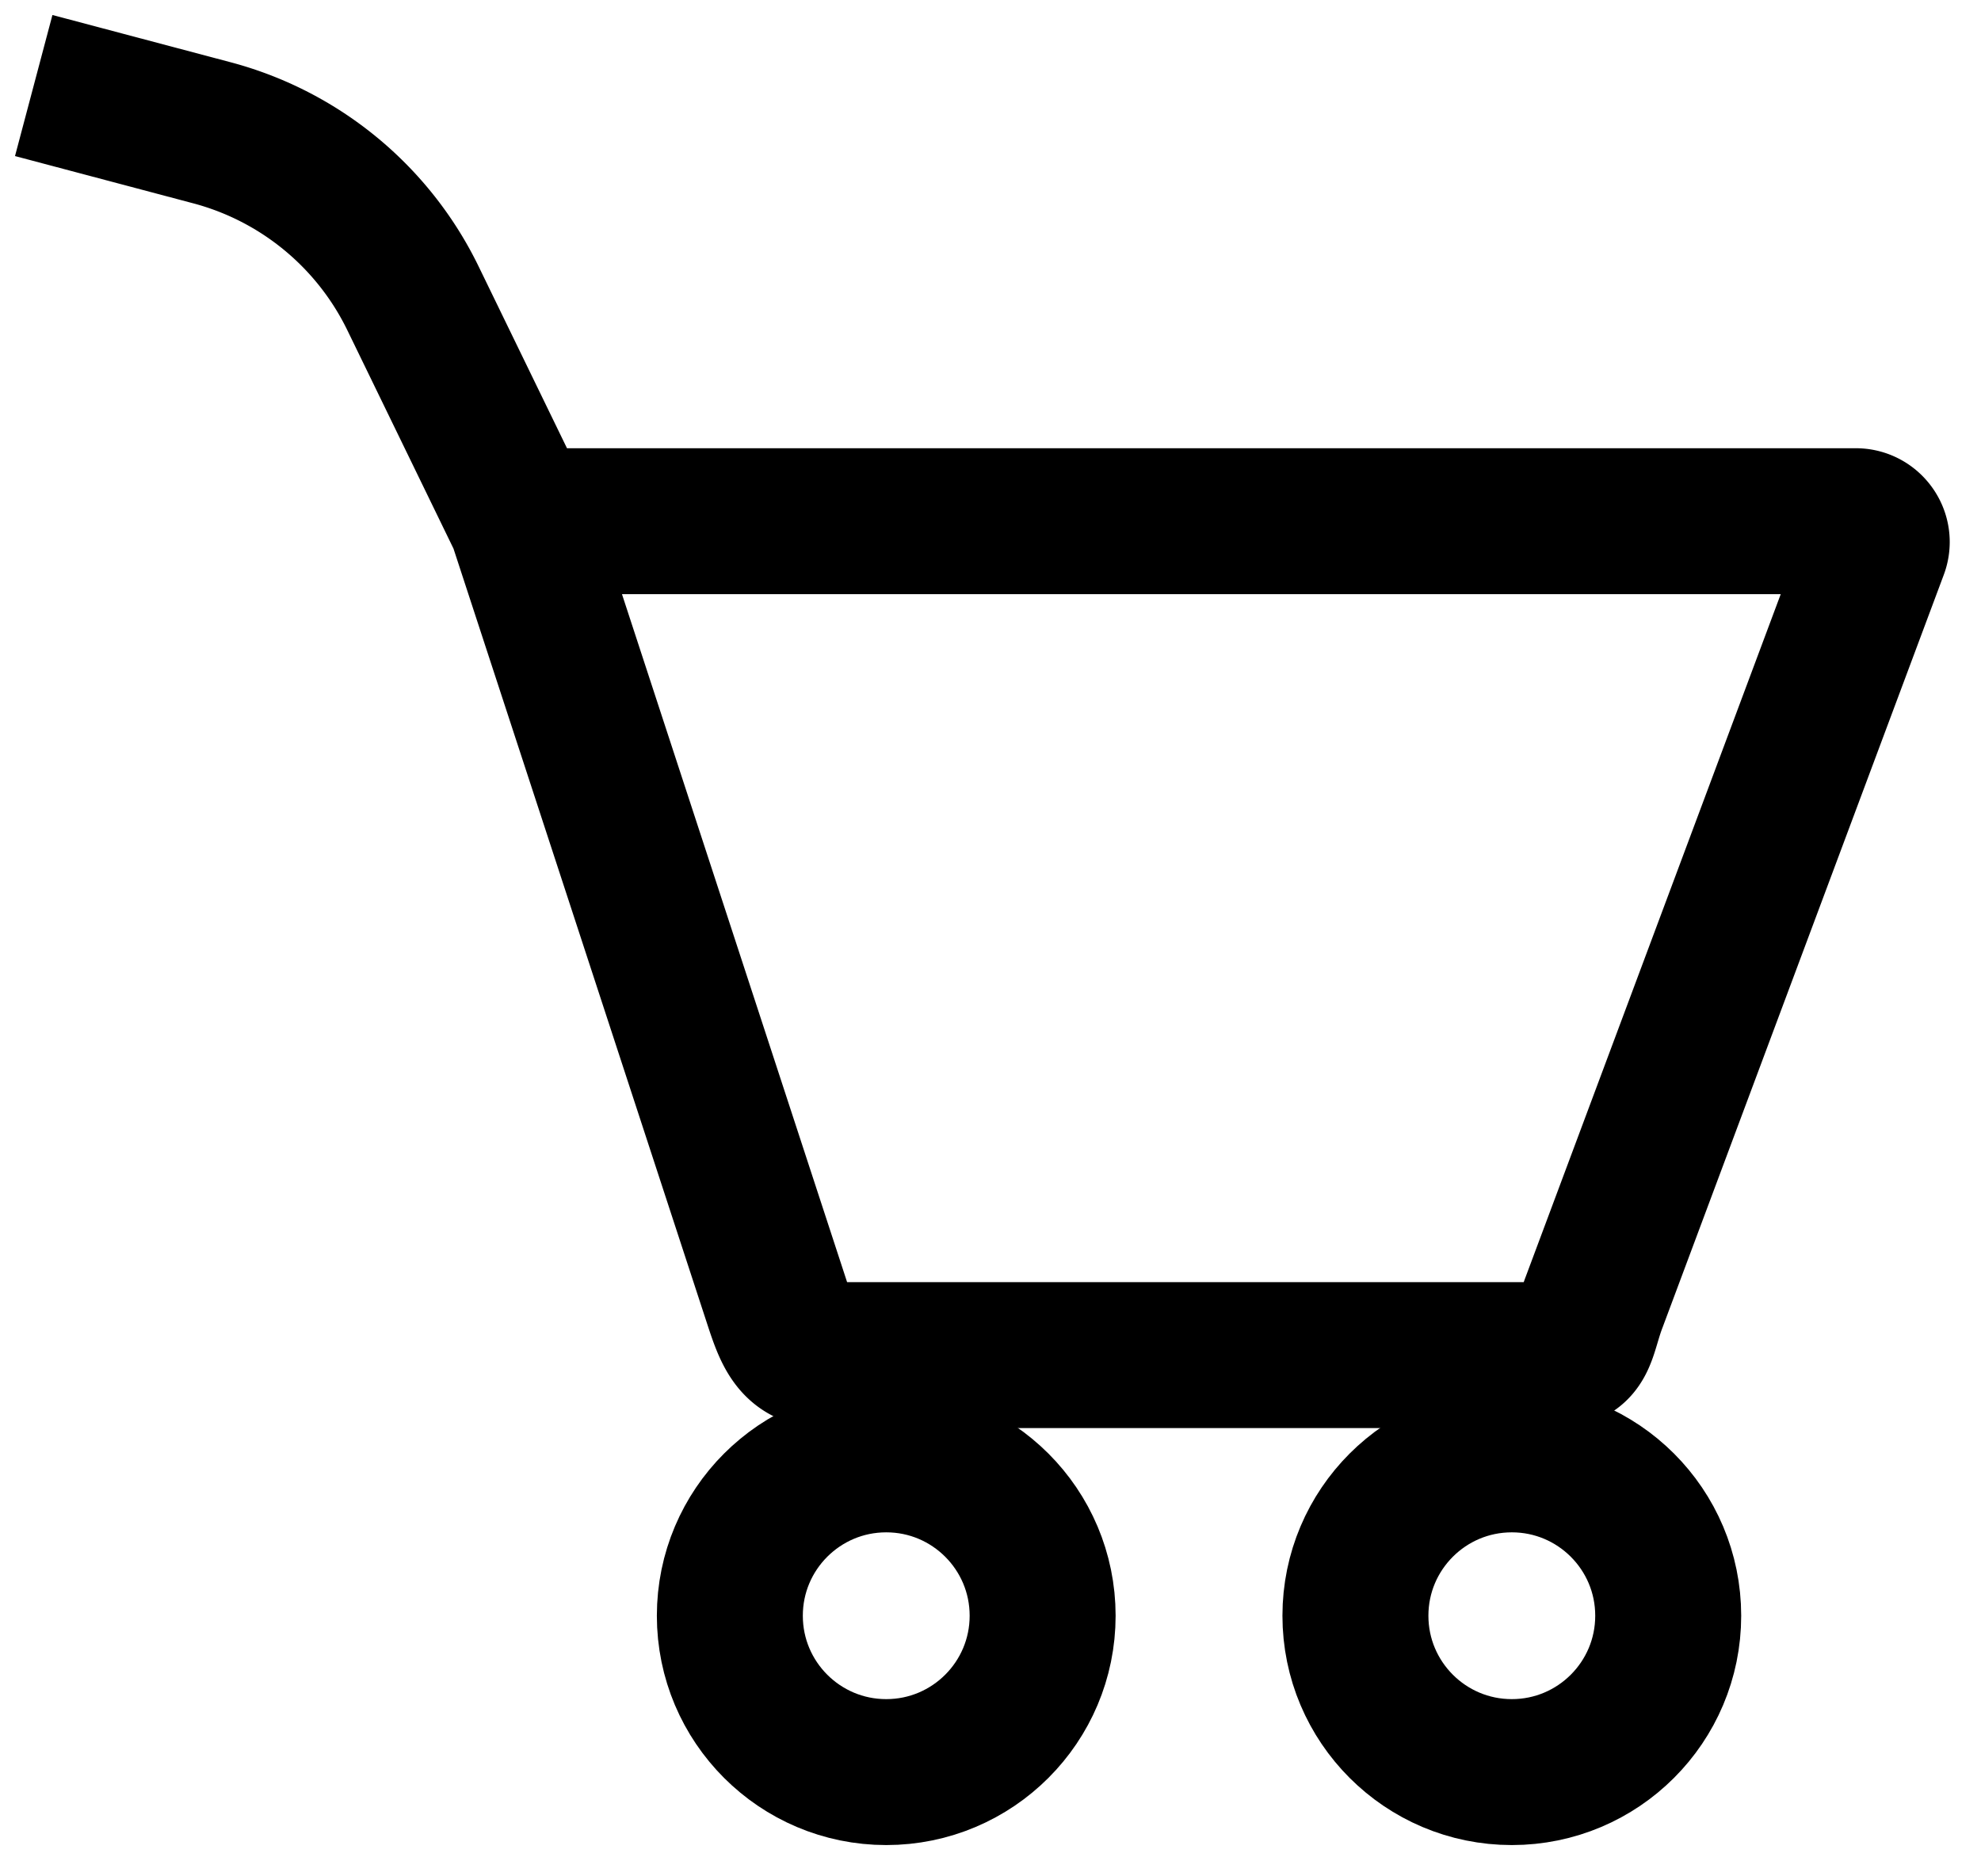 <svg viewBox="0 0 19 18" xmlns="http://www.w3.org/2000/svg" class="icon icon-cart">
  <g transform="translate(1 1)" stroke="#000" stroke-width="1.4" fill="none" fill-rule="evenodd">
    <circle cx="7.5" cy="14.5" r="1.5"/>
    <circle cx="13.5" cy="14.5" r="1.5"/>
    <path d="M4 4L2.961 1.862C2.58 1.078 1.876.498 1.033.274L0 0M14.29 11.49C14.172 11.799 14.2 12 13.901 12H6.926c-.313 0-.381-.22-.489-.551L4 4h12.8c.11 0 .2.09.2.2a.2.2 0 0 1-.013.07l-2.697 7.22z" stroke-linecap="square"/>
  </g>
</svg>
